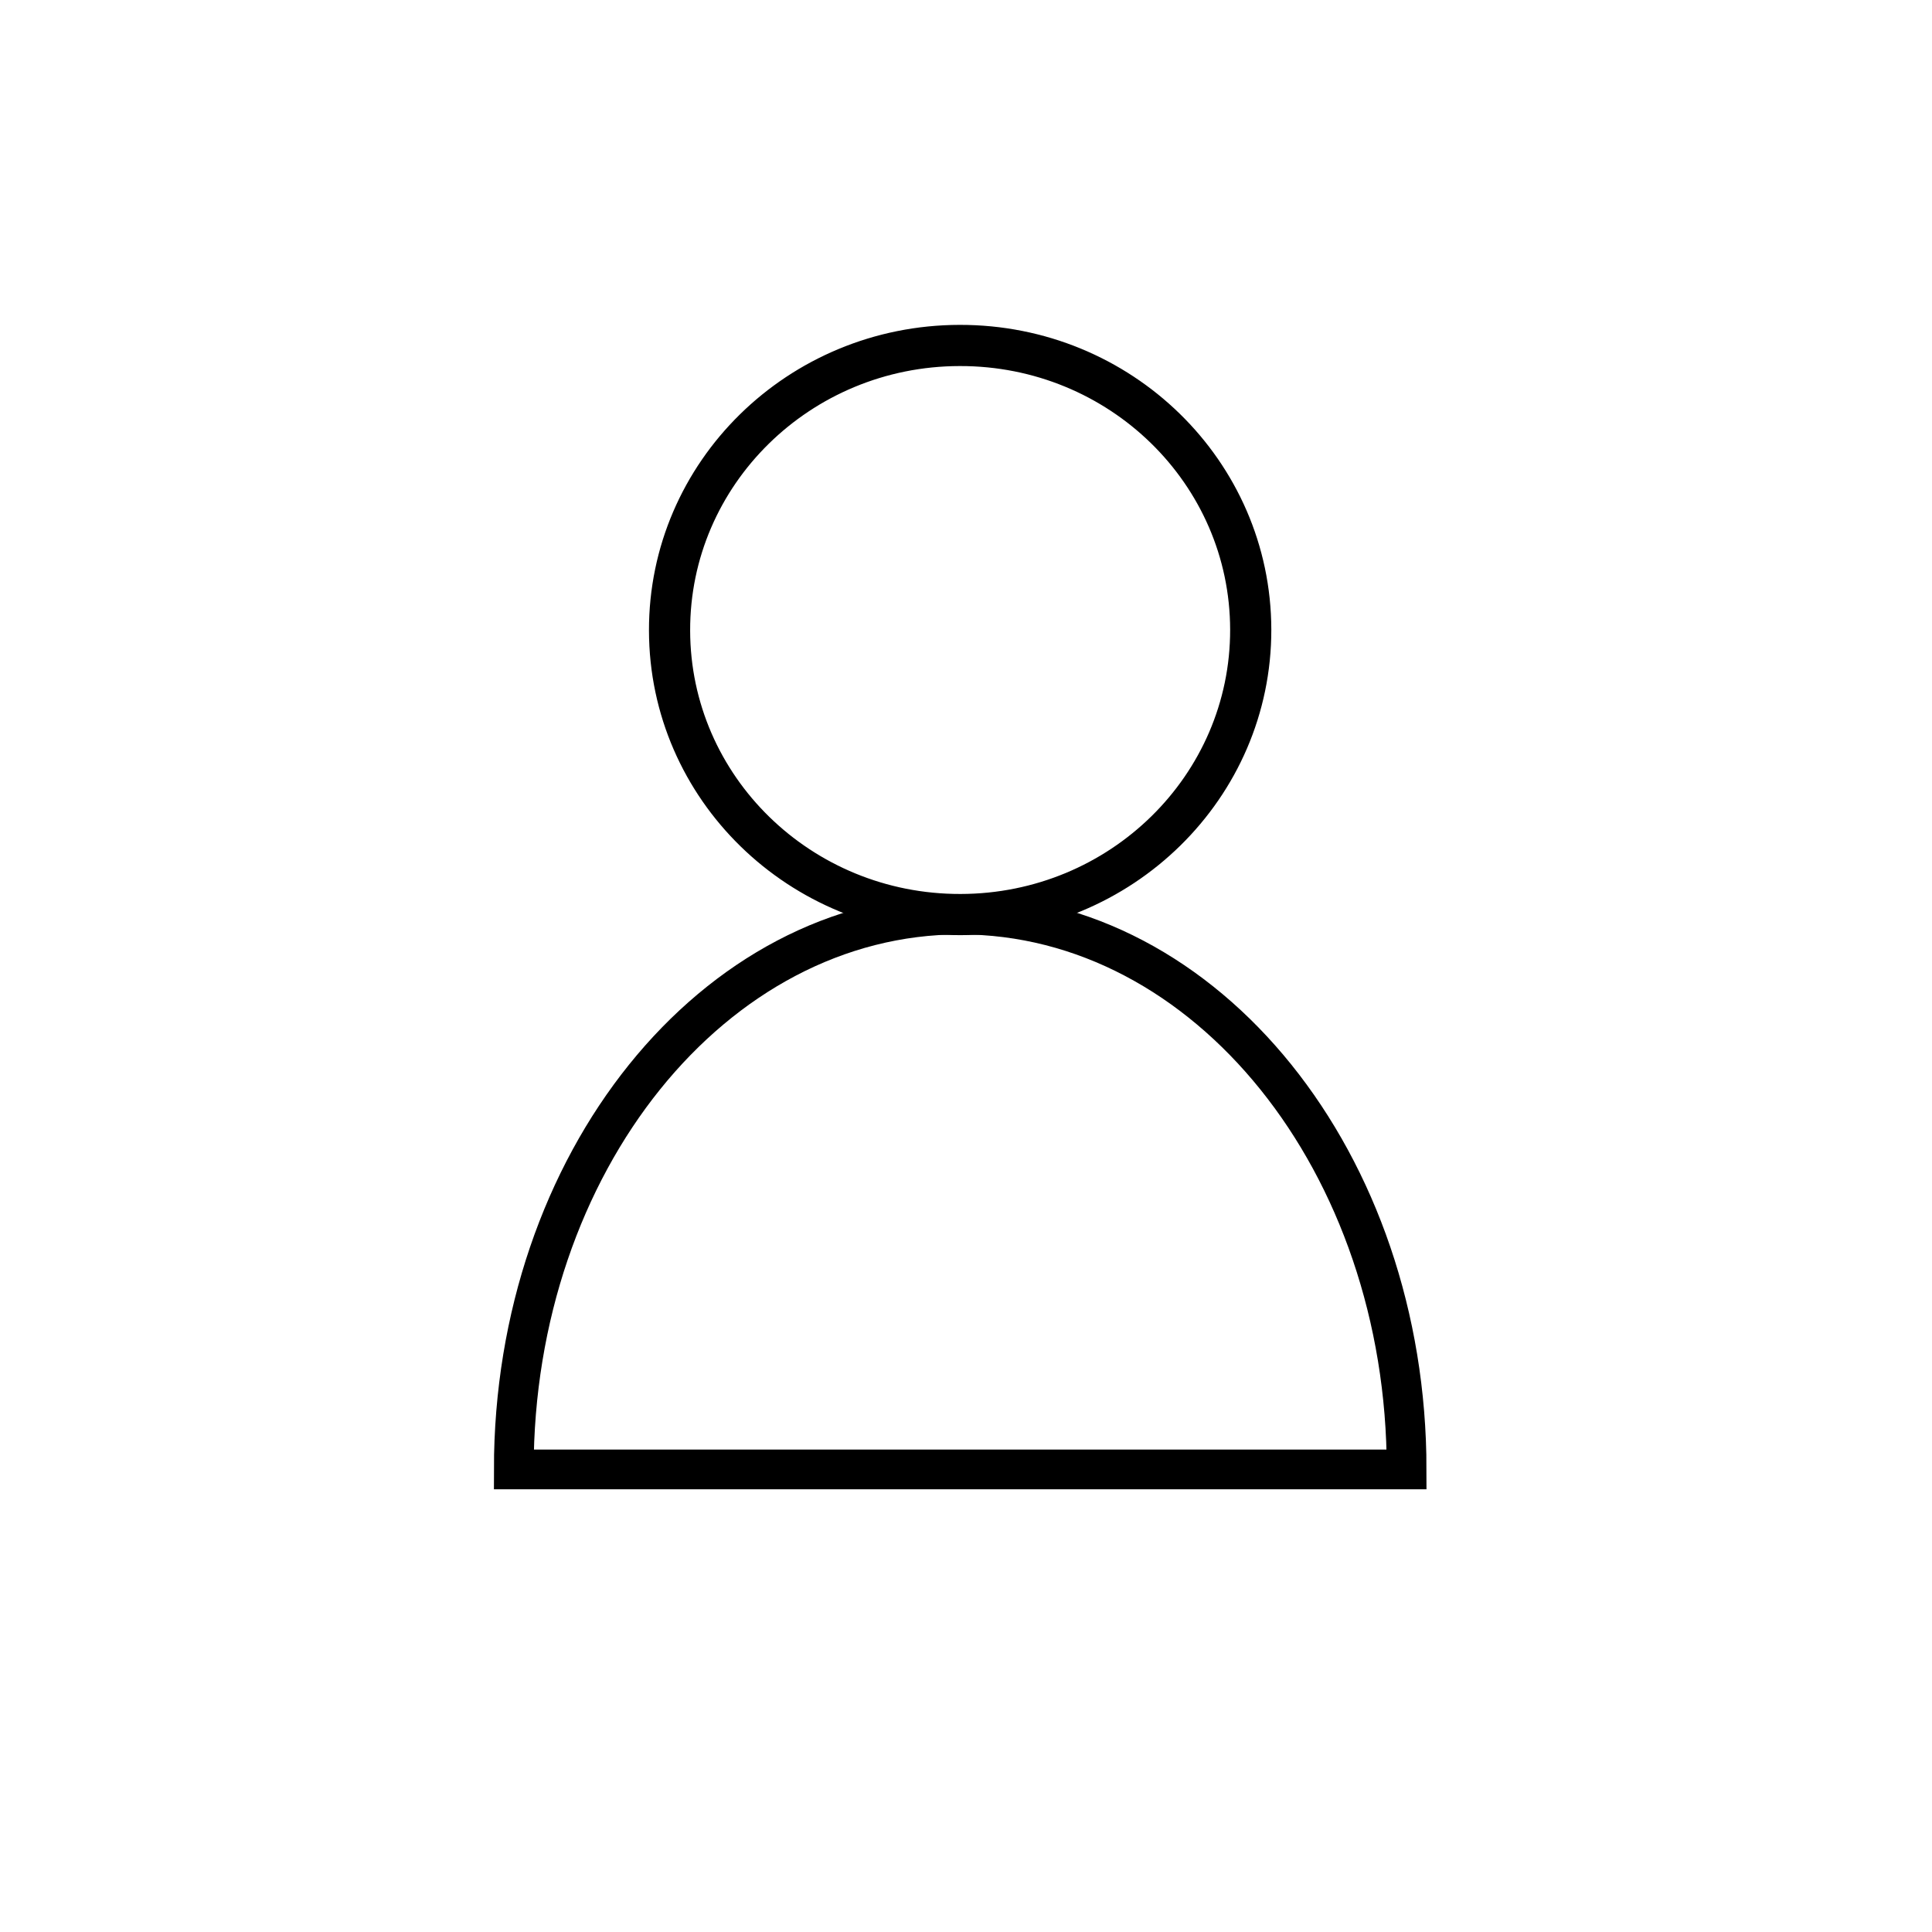 <?xml version="1.0" encoding="UTF-8"?>
<svg id="_圖層_4" data-name="圖層 4" xmlns="http://www.w3.org/2000/svg" viewBox="0 0 160 160">
  <defs>
    <style>
      .cls-1 {
        stroke-width: 3.29px;
      }

      .cls-1, .cls-2, .cls-3 {
        fill: none;
        stroke: #000;
        stroke-miterlimit: 10;
      }

      .cls-2 {
        stroke-width: 3px;
      }

      .cls-3 {
        stroke-width: 3.41px;
      }
    </style>
  </defs>
  <g>
    <path class="cls-3" d="m55.45,52.22c.02,13.02,10.81,23.55,24.1,23.52,13.29-.02,24.05-10.59,24.03-23.6-.02-13.02-10.8-23.56-24.11-23.53-13.29.02-24.05,10.59-24.02,23.61Z"/>
    <path class="cls-1" d="m116.49,121.69c0-25.38-16.55-45.95-36.97-45.95s-36.97,20.57-36.97,45.95h73.94Z"/>
  </g>
  <g>
    <path class="cls-2" d="m55.45,52.22c.02,13.02,10.81,23.55,24.1,23.52,13.29-.02,24.05-10.59,24.03-23.6-.02-13.02-10.8-23.56-24.11-23.53-13.29.02-24.05,10.59-24.02,23.61Z"/>
    <path class="cls-2" d="m116.49,121.69c0-25.38-16.55-45.95-36.97-45.95s-36.97,20.57-36.97,45.95h73.94Z"/>
  </g>
</svg>